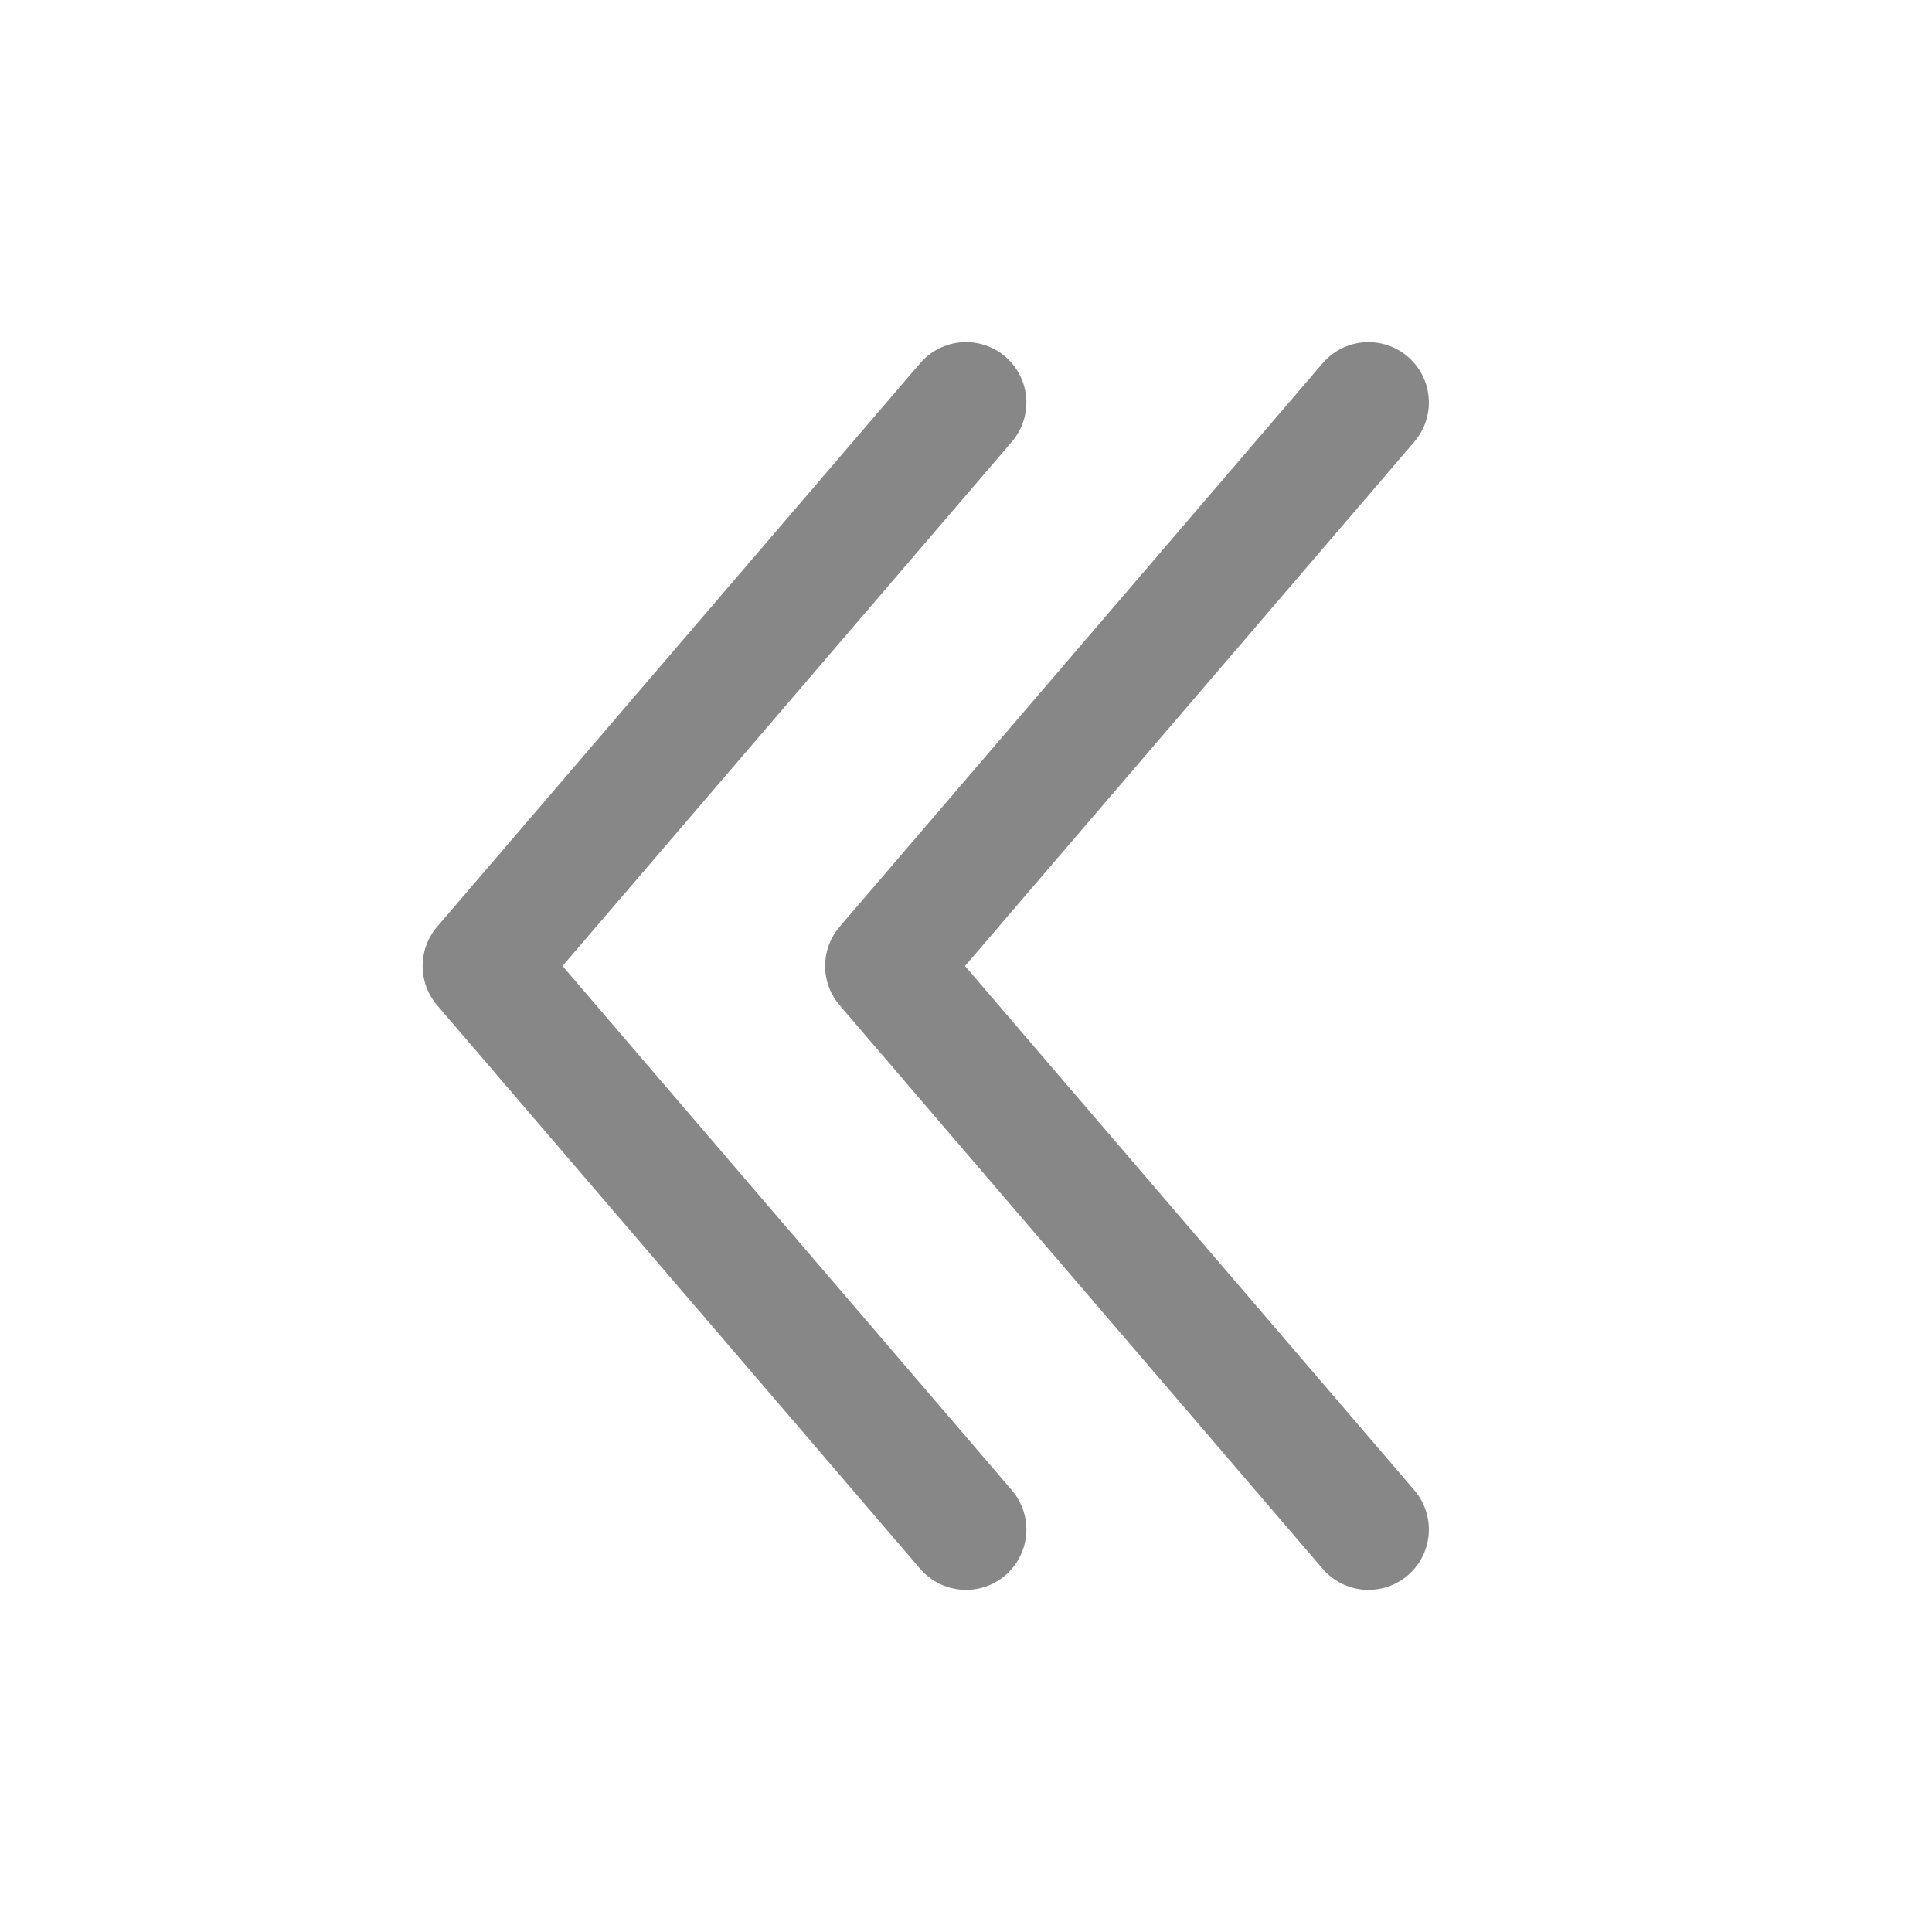 <svg width="24" height="24" viewBox="0 0 24 24" fill="none" xmlns="http://www.w3.org/2000/svg">
<g id="Icon / collapse">
<path id="Vector 10" d="M17 5L11 12L17 19" stroke="#888787" stroke-width="1.5" stroke-linecap="round" stroke-linejoin="round"/>
<path id="Vector 9" d="M12 5L6 12L12 19" stroke="#888787" stroke-width="1.5" stroke-linecap="round" stroke-linejoin="round"/>
</g>
</svg>
